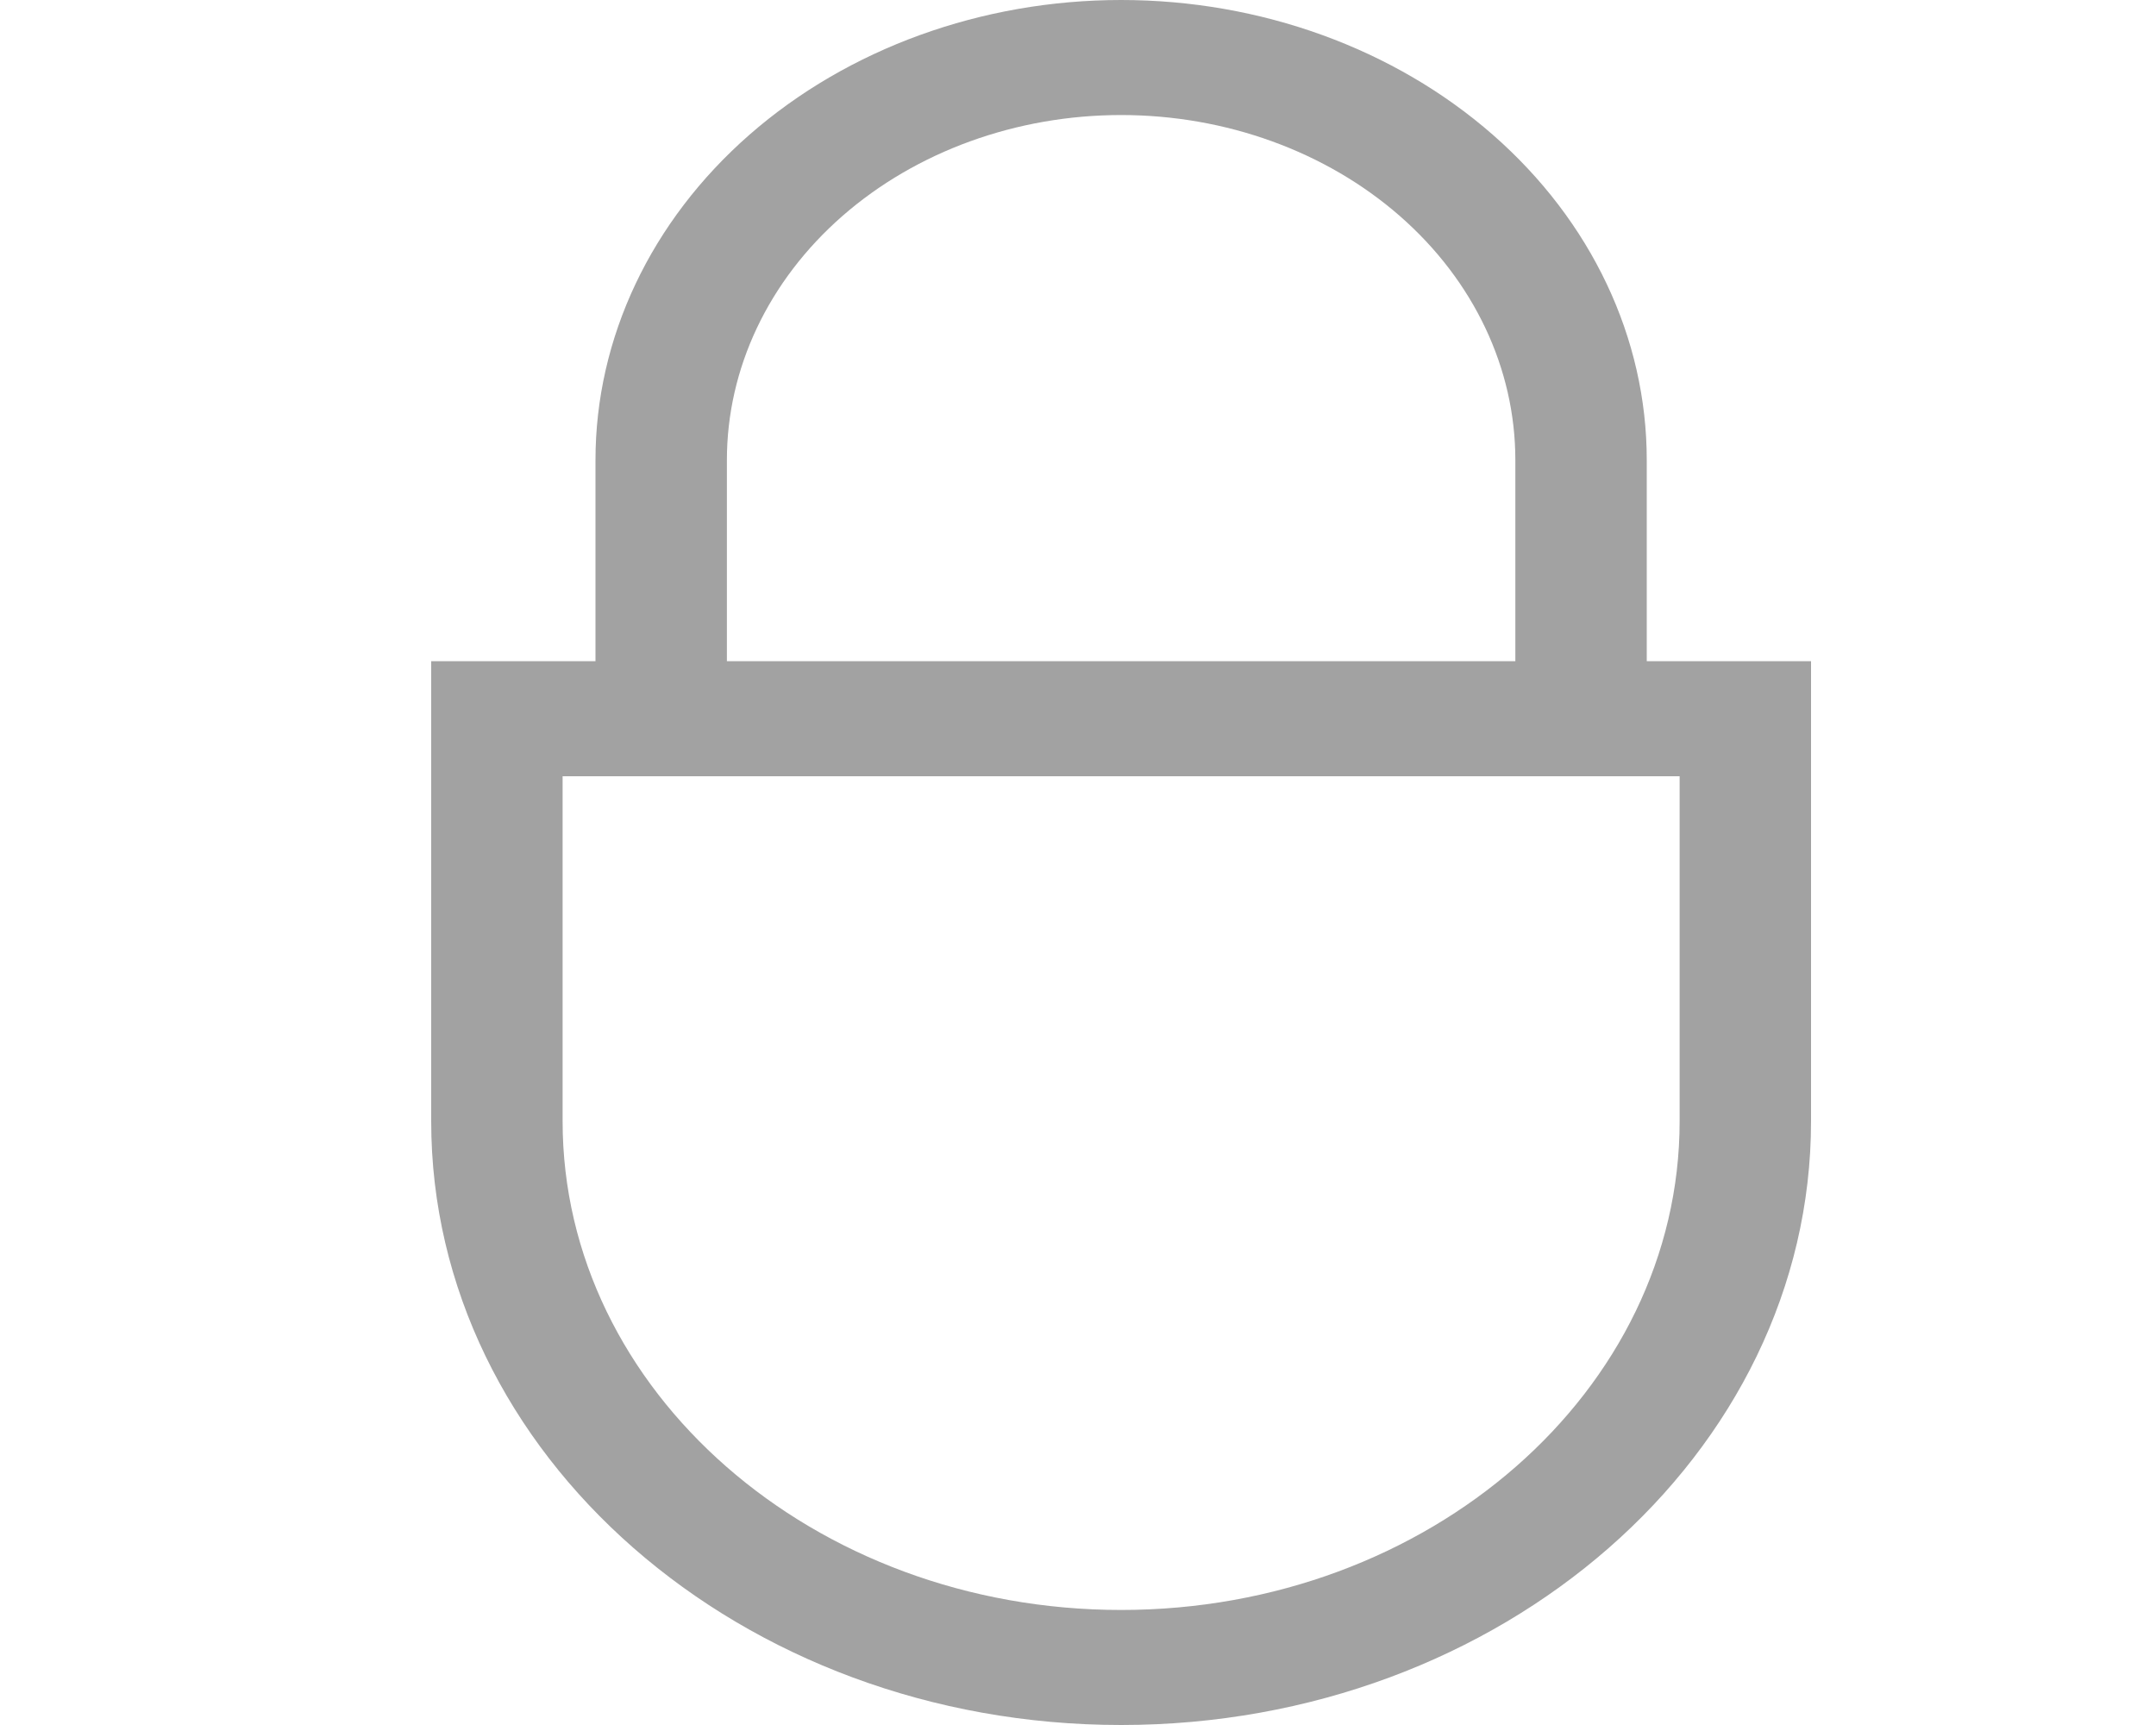 <svg width="20" height="16" viewBox="0 0 20 16" fill="none" xmlns="http://www.w3.org/2000/svg">
<path d="M15.276 6.133V4.267C15.276 3.135 14.762 2.05 13.848 1.25C12.934 0.45 11.693 0 10.4 0C9.107 0 7.866 0.45 6.952 1.25C6.038 2.05 5.524 3.135 5.524 4.267V6.133H4V10.4C4 13.488 6.871 16 10.4 16C13.929 16 16.8 13.488 16.8 10.4V6.133H15.276ZM6.743 4.267C6.743 3.418 7.128 2.604 7.814 2.004C8.5 1.404 9.43 1.067 10.4 1.067C11.37 1.067 12.3 1.404 12.986 2.004C13.672 2.604 14.057 3.418 14.057 4.267V6.133H6.743V4.267ZM15.581 10.4C15.581 12.9 13.257 14.933 10.4 14.933C7.543 14.933 5.219 12.9 5.219 10.4V7.2H15.581V10.4Z" fill="#A2A2A2"/>
</svg>
